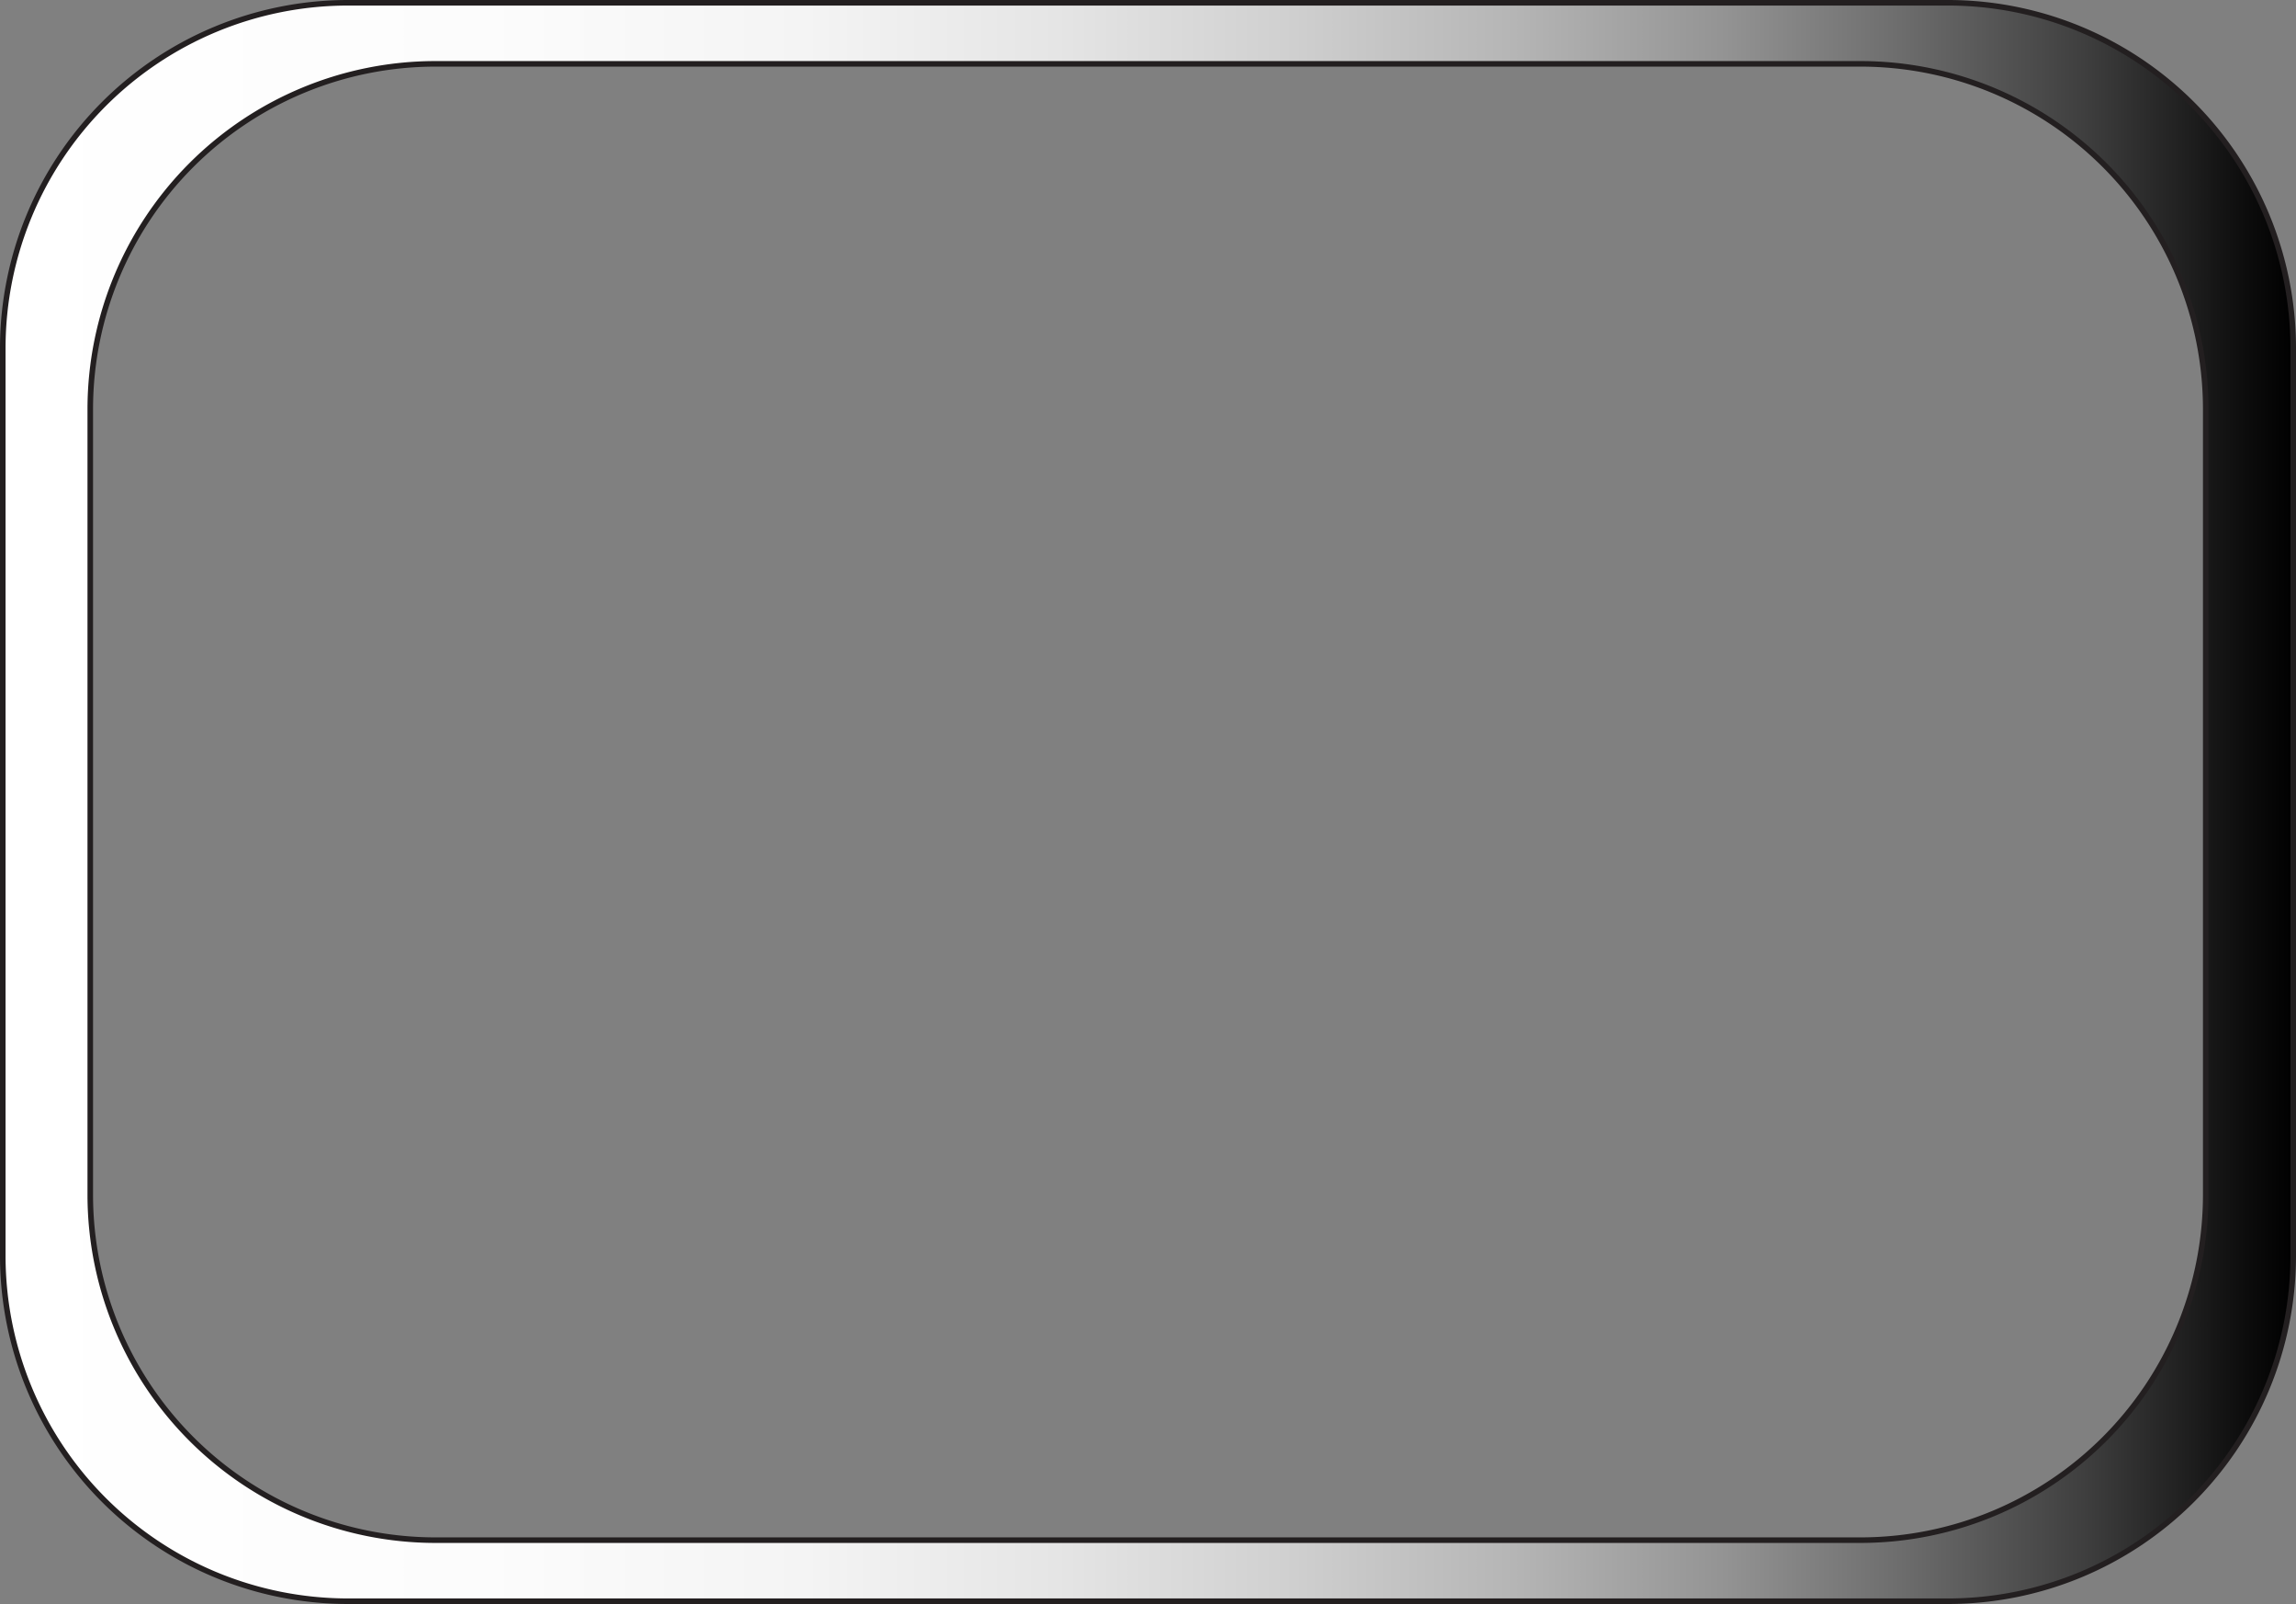 <svg xmlns="http://www.w3.org/2000/svg" xmlns:xlink="http://www.w3.org/1999/xlink" viewBox="0 0 413.33 288.67"><rect x="0" y="0" width="413.33" height="288.67" fill="#808080" stroke="none"/><defs><style>.cls-1{stroke:#231f20;stroke-miterlimit:10;fill:url(#Dégradé_sans_nom_7);}</style><linearGradient id="Dégradé_sans_nom_7" x1="0.5" y1="144.34" x2="412.83" y2="144.34" gradientUnits="userSpaceOnUse"><stop offset="0" stop-color="#fff"/><stop offset="0.21" stop-color="#fcfcfc"/><stop offset="0.35" stop-color="#f4f4f4"/><stop offset="0.46" stop-color="#e5e5e5"/><stop offset="0.56" stop-color="#d0d0d0"/><stop offset="0.66" stop-color="#b5b5b5"/><stop offset="0.75" stop-color="#949494"/><stop offset="0.83" stop-color="#6c6c6c"/><stop offset="0.91" stop-color="#3e3e3e"/><stop offset="0.98" stop-color="#0c0c0c"/><stop offset="1"/></linearGradient></defs><title>Fichier 1</title><g id="Calque_2" data-name="Calque 2"><g id="Calque_1-2" data-name="Calque 1"><path class="cls-1" d="M350.83.5H62.5a62.18,62.18,0,0,0-62,62V226.17a62.18,62.18,0,0,0,62,62H350.83a62.18,62.18,0,0,0,62-62V62.5A62.18,62.18,0,0,0,350.83.5Zm46.25,214.68a62.18,62.18,0,0,1-62,62H78.25a62.18,62.18,0,0,1-62-62V73.49a62.18,62.18,0,0,1,62-62H335.08a62.18,62.18,0,0,1,62,62Z"/></g></g></svg>
